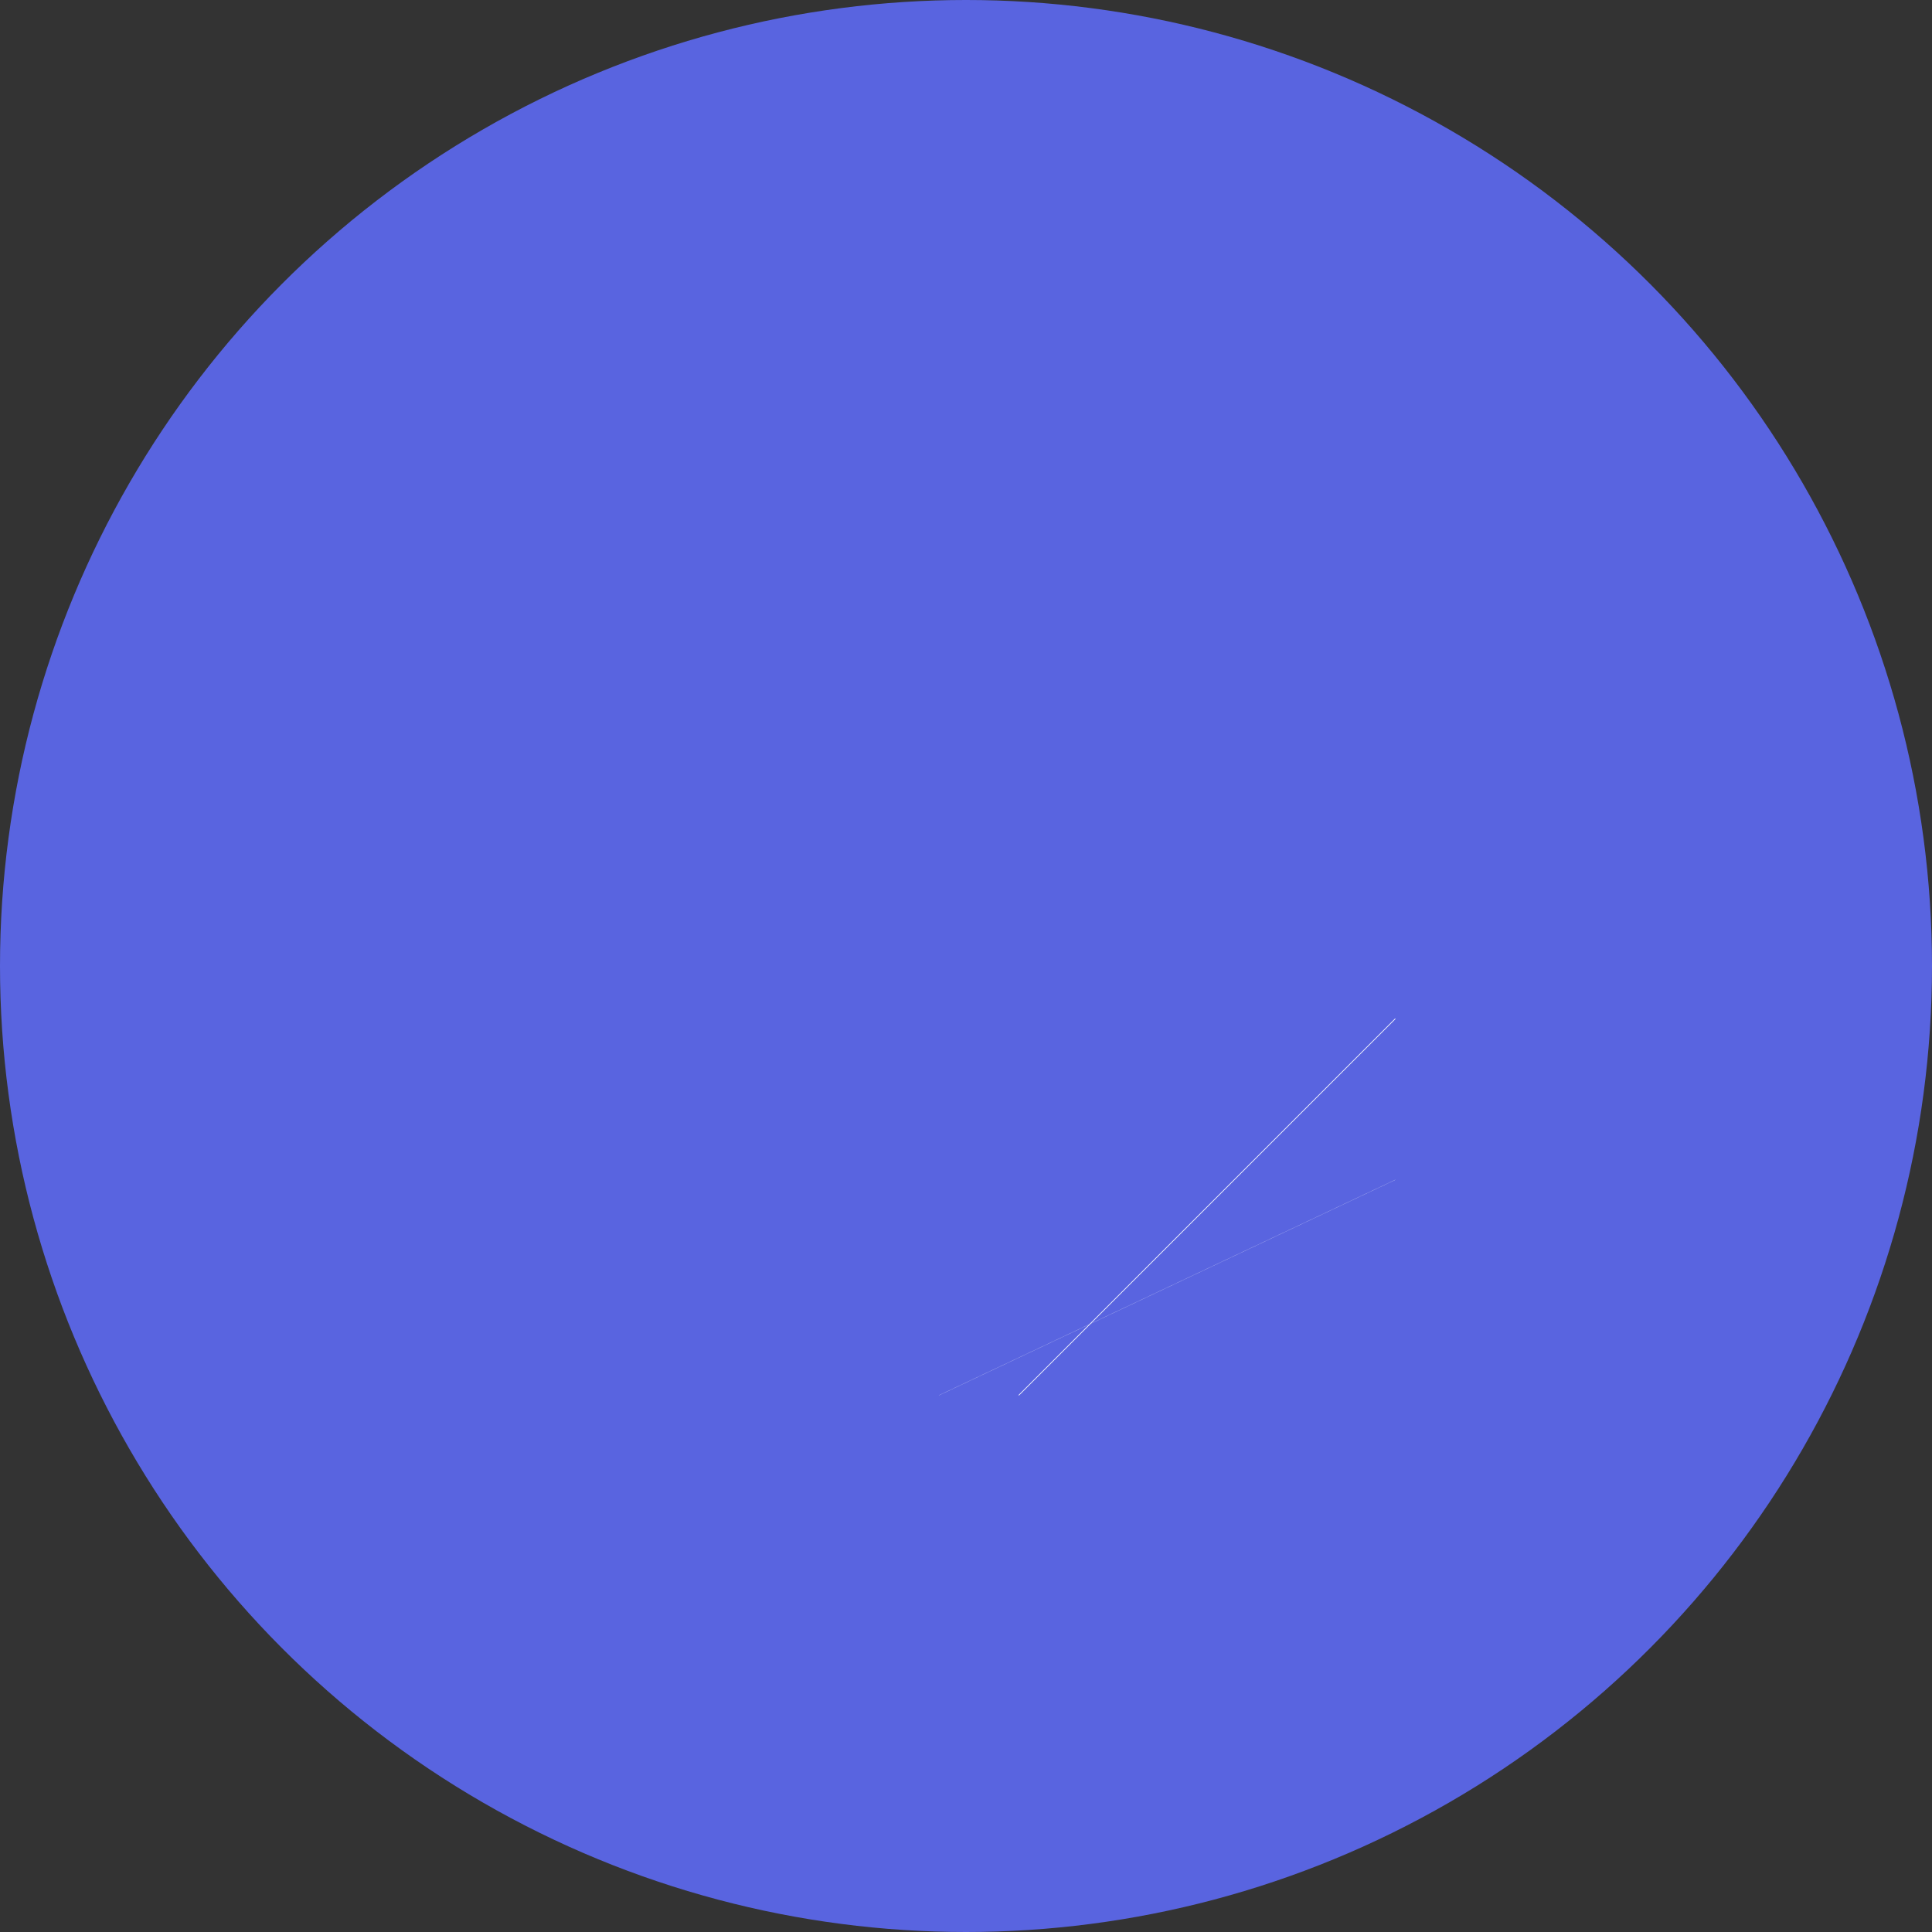 <svg width="36" height="36" viewBox="0 0 36 36" fill="none" xmlns="http://www.w3.org/2000/svg">
<rect x="0" y="0" width="36" height="36" fill="#333333" stroke="none"/>
<circle cx="18" cy="18" r="18" fill="#5964E0"/>
<g clip-path="url(#clip0_408_39778)">
<path d="M20.293 24.68L20.292 24.678L20.293 24.68ZM20.293 24.68L20.302 24.689L20.293 24.68Z" stroke="white" stroke-width="21.333"/>
</g>
<defs>
<clipPath id="clip0_408_39778">
<rect width="16" height="16" fill="white" transform="translate(10 10)"/>
</clipPath>
</defs>
</svg>
